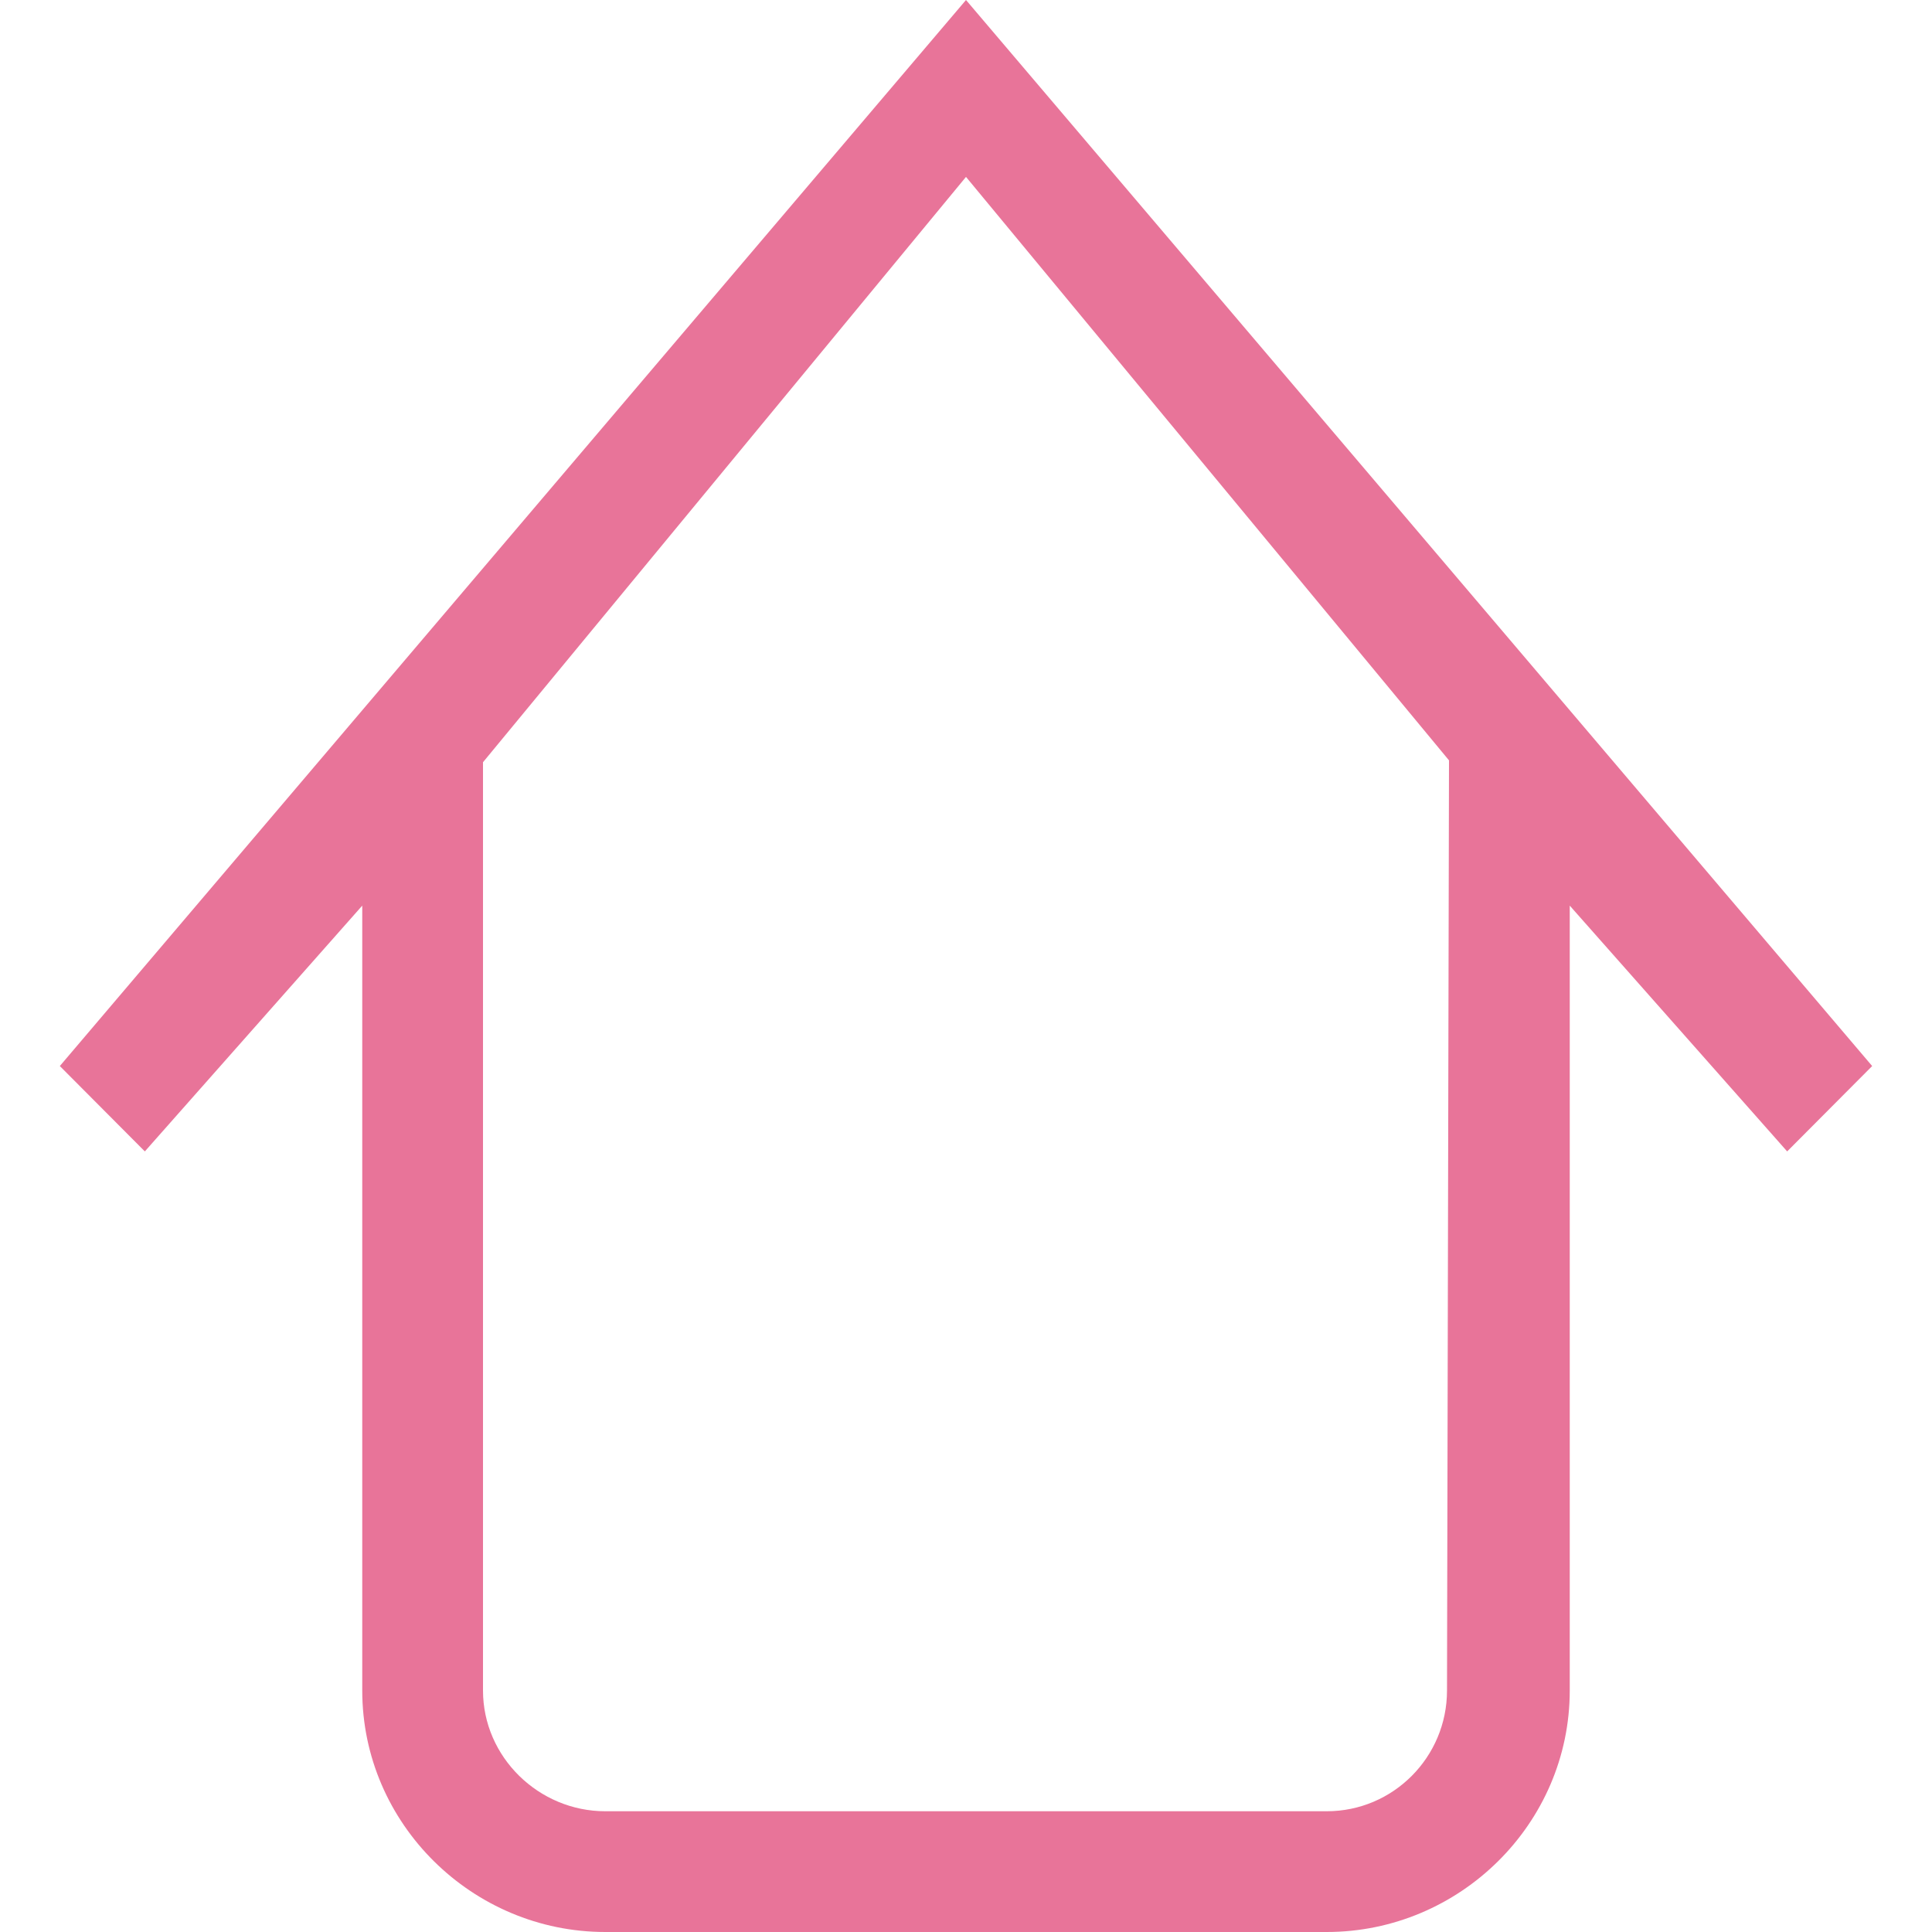 <svg xmlns="http://www.w3.org/2000/svg" viewBox="0 0 30 32" width="32" height="32">
  <title>Fill 63</title>
  <desc>Created with Sketch.</desc>
  <path fill-rule="evenodd" d="M492.967,809 C492.967,810.104 492.075,811 490.975,811 L479.025,811 C477.925,811 477,810.104 477,809 L477,793.625 L485,783.93 L493,793.594 L492.967,809 L492.967,809 Z M485,781 L469.991,798.657 L471.399,800.071 L475,796 L475,809 C475,811.209 476.825,813 479.025,813 L490.975,813 C493.175,813 495,811.209 495,809 L495,796 L498.601,800.071 L500.009,798.657 L485,781 L485,781 Z" transform="translate(-470 -781)" fill="#e87499"/>
</svg>